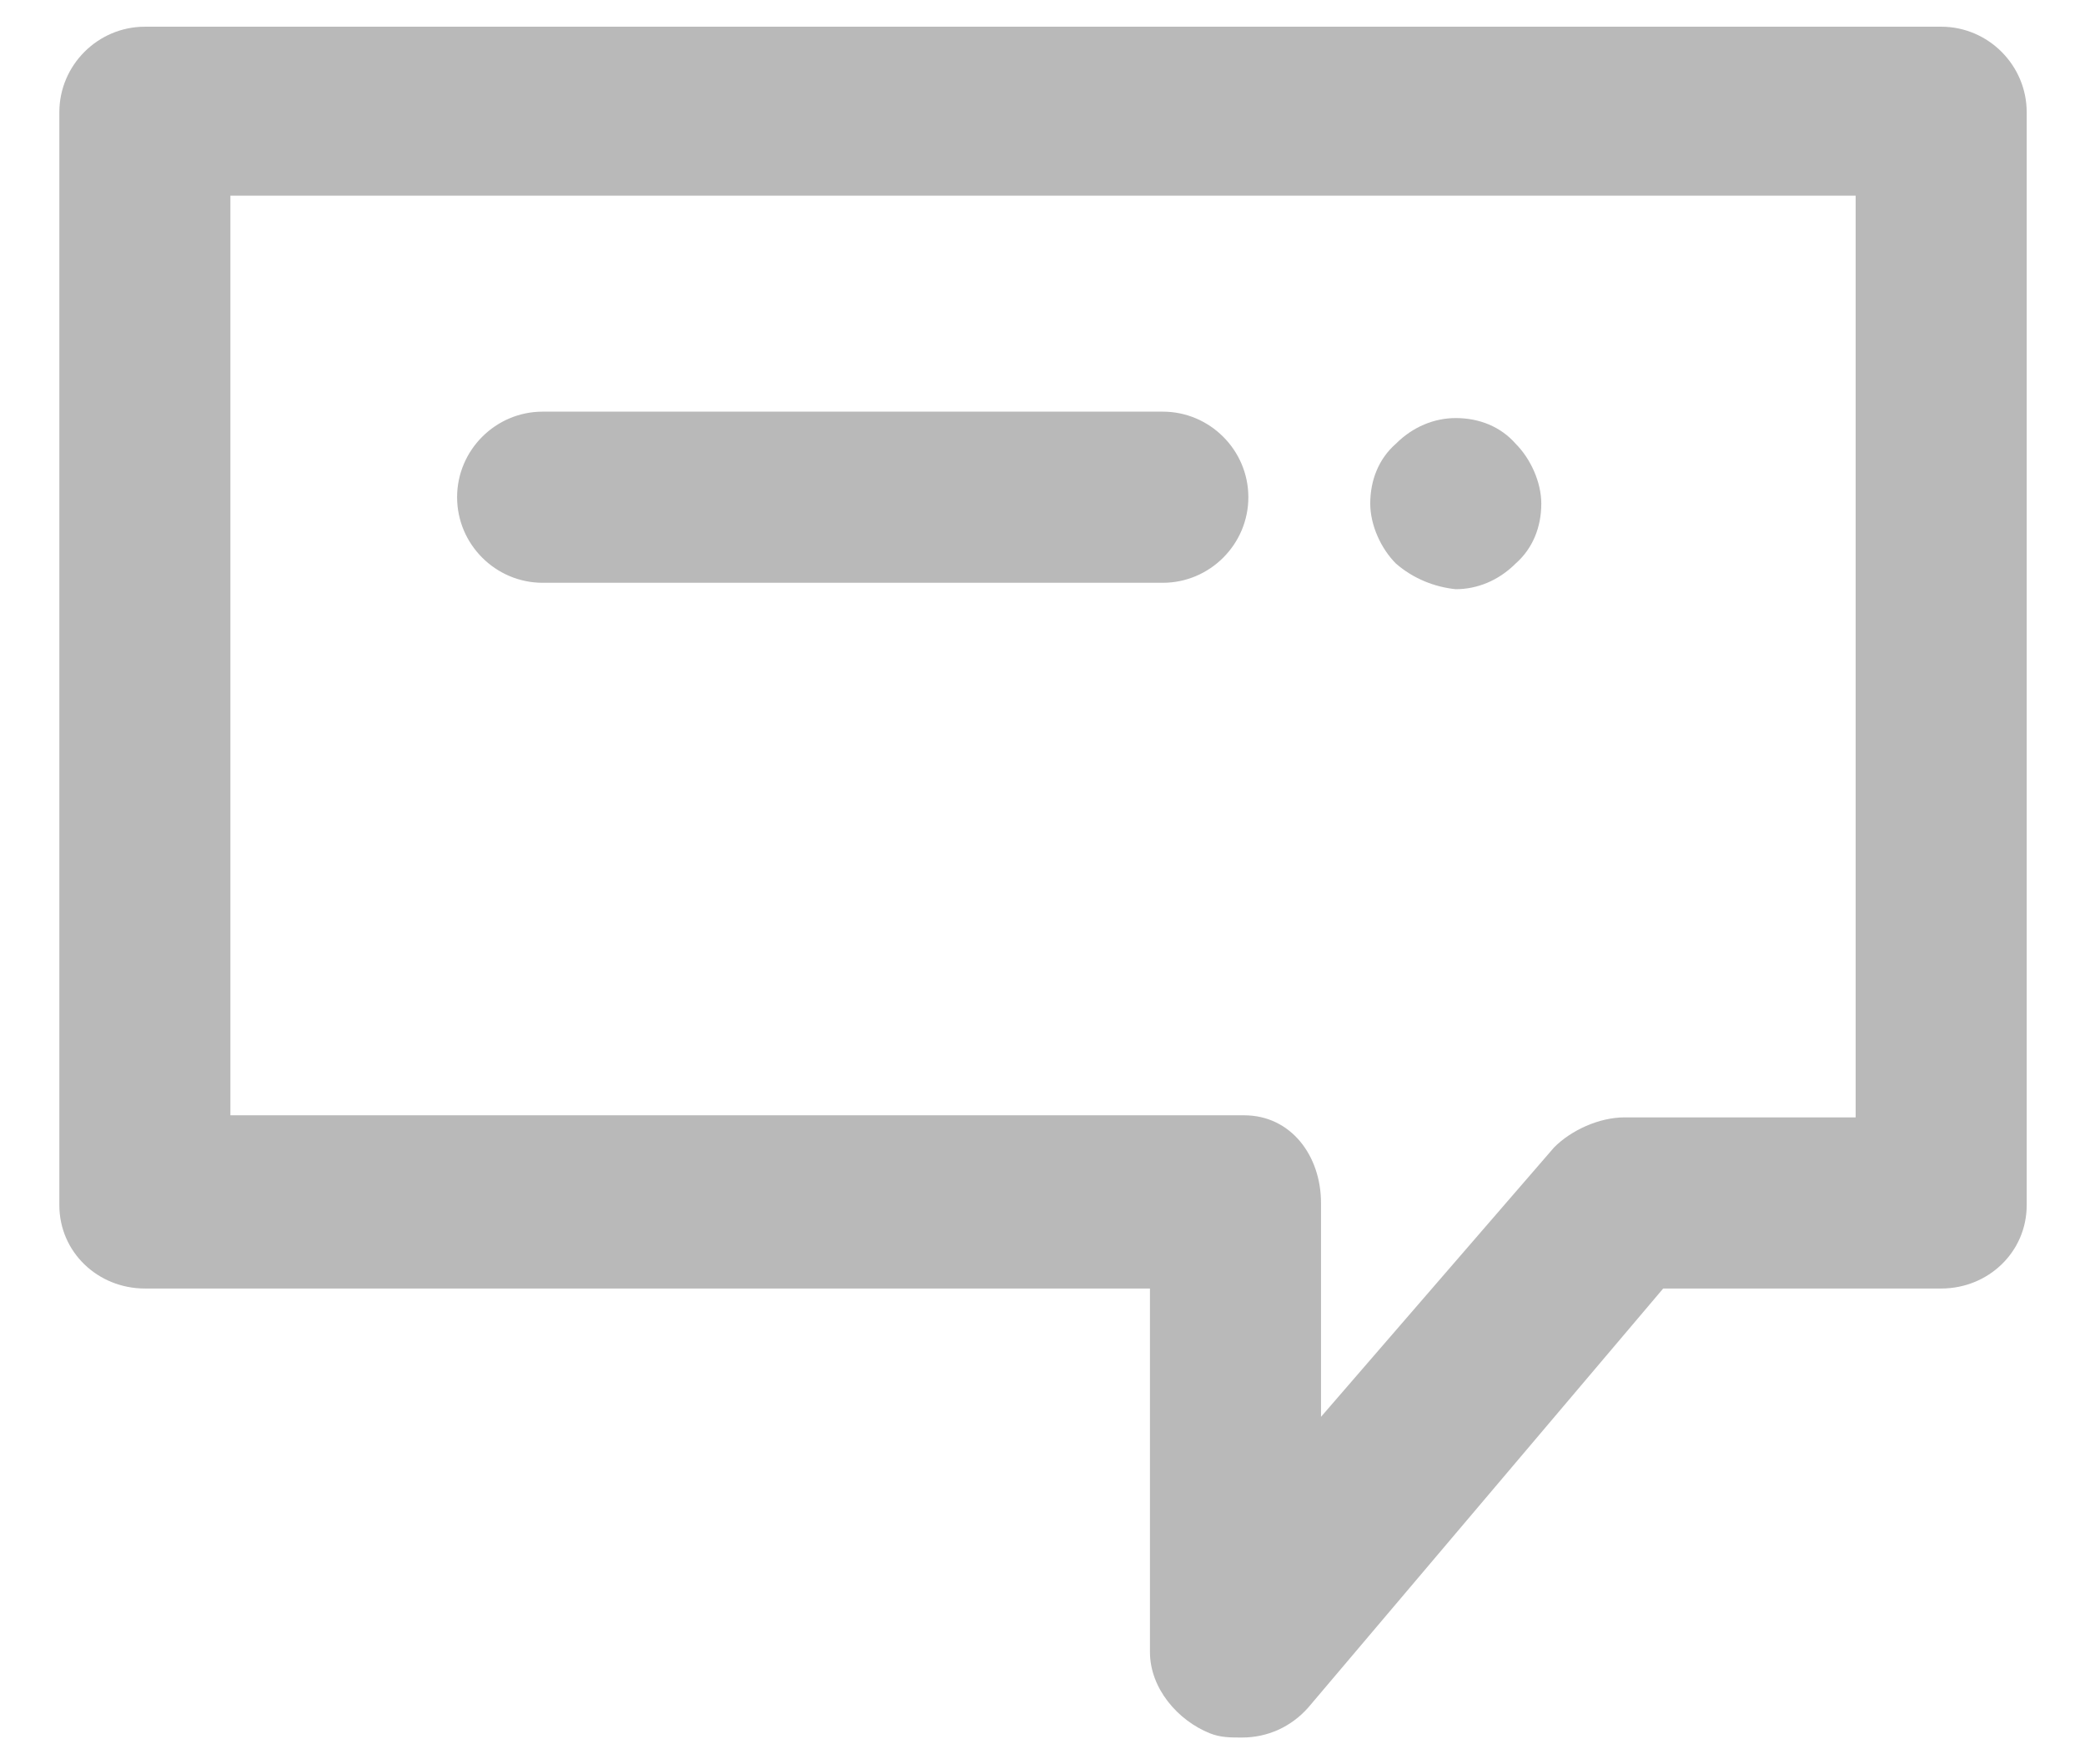 <svg width="26" height="22" viewBox="0 0 26 22" fill="none" xmlns="http://www.w3.org/2000/svg">
<path d="M24.207 0.333H1.807C1.22 0.333 0.74 0.813 0.74 1.4V15.027C0.74 15.613 1.22 16.067 1.807 16.067H14.34V20.6C14.34 21.053 14.687 21.453 15.087 21.613C15.22 21.667 15.353 21.666 15.487 21.666C15.807 21.666 16.1 21.533 16.313 21.293L20.74 16.067H24.207C24.793 16.067 25.273 15.613 25.273 15.027V1.4C25.273 0.813 24.793 0.333 24.207 0.333ZM23.14 13.933H20.26C19.94 13.933 19.593 14.093 19.38 14.307L16.473 17.667V15C16.473 14.413 16.1 13.907 15.513 13.907H2.873V2.44H23.14V13.933ZM5.7 6.2C5.7 5.613 6.18 5.133 6.767 5.133H14.5C15.087 5.133 15.567 5.613 15.567 6.2C15.567 6.787 15.087 7.267 14.5 7.267H6.767C6.18 7.267 5.7 6.787 5.7 6.2ZM17.407 7.027C17.22 6.84 17.087 6.547 17.087 6.28C17.087 5.987 17.193 5.72 17.407 5.533C17.62 5.32 17.887 5.213 18.153 5.213C18.447 5.213 18.713 5.32 18.9 5.533C19.087 5.72 19.22 6.013 19.22 6.28C19.22 6.573 19.113 6.84 18.9 7.027C18.687 7.24 18.42 7.347 18.153 7.347C17.887 7.32 17.62 7.213 17.407 7.027Z" fill="#B9B9B9"/>
</svg>
